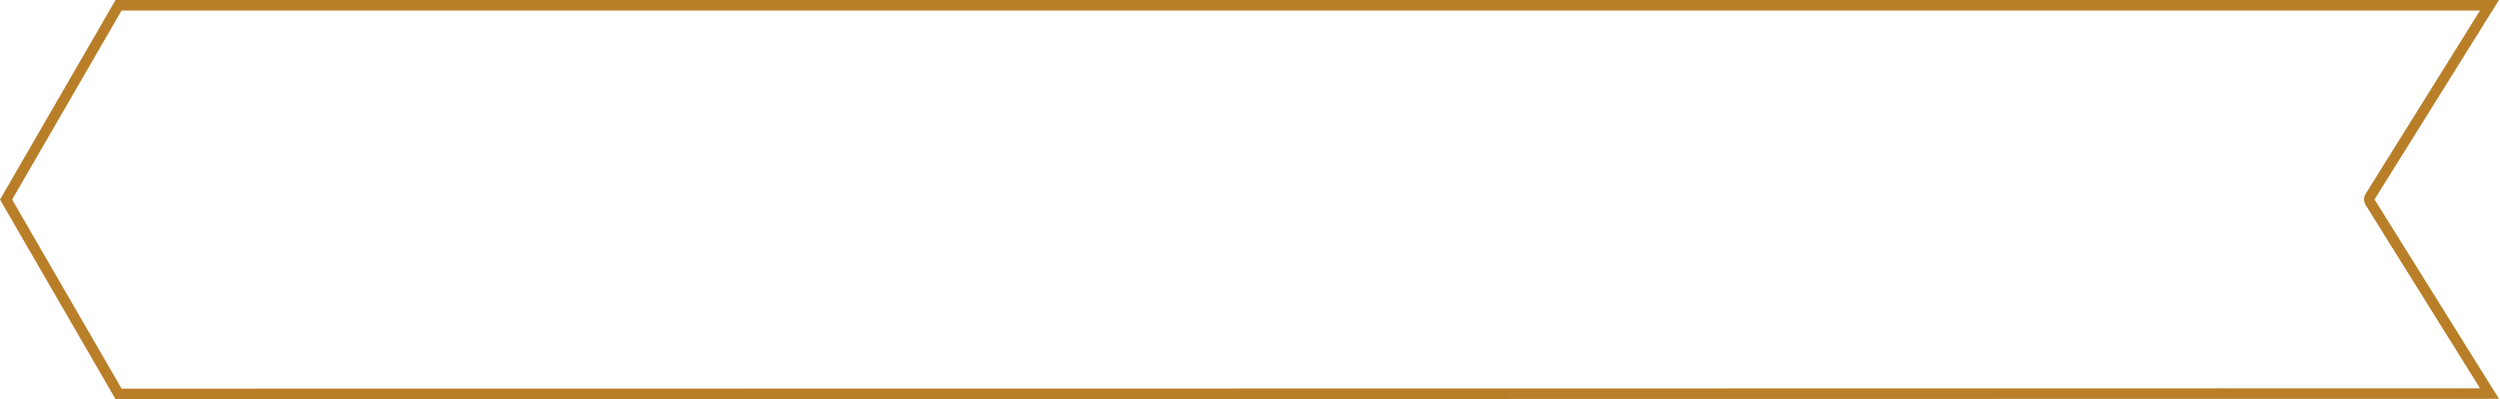 <svg xmlns="http://www.w3.org/2000/svg" viewBox="0 0 238 38">
    <defs>
        <clipPath id="9nafa">
            <path fill="#fff" d="M0 19l11 19 226.902-.031-11.845-18.985L237.902 0H11z"/>
        </clipPath>
    </defs>
    <g>
        <g>
            <path fill="none" stroke="#b87e28" stroke-linecap="round" stroke-linejoin="round" stroke-miterlimit="20"
                  stroke-width="2" d="M0 19v0l11 19v0l226.902-.031v0l-11.845-18.985v0L237.902 0v0H11v0z"
                  clip-path="url(&quot;#9nafa&quot;)"/>
        </g>
    </g>
</svg>
